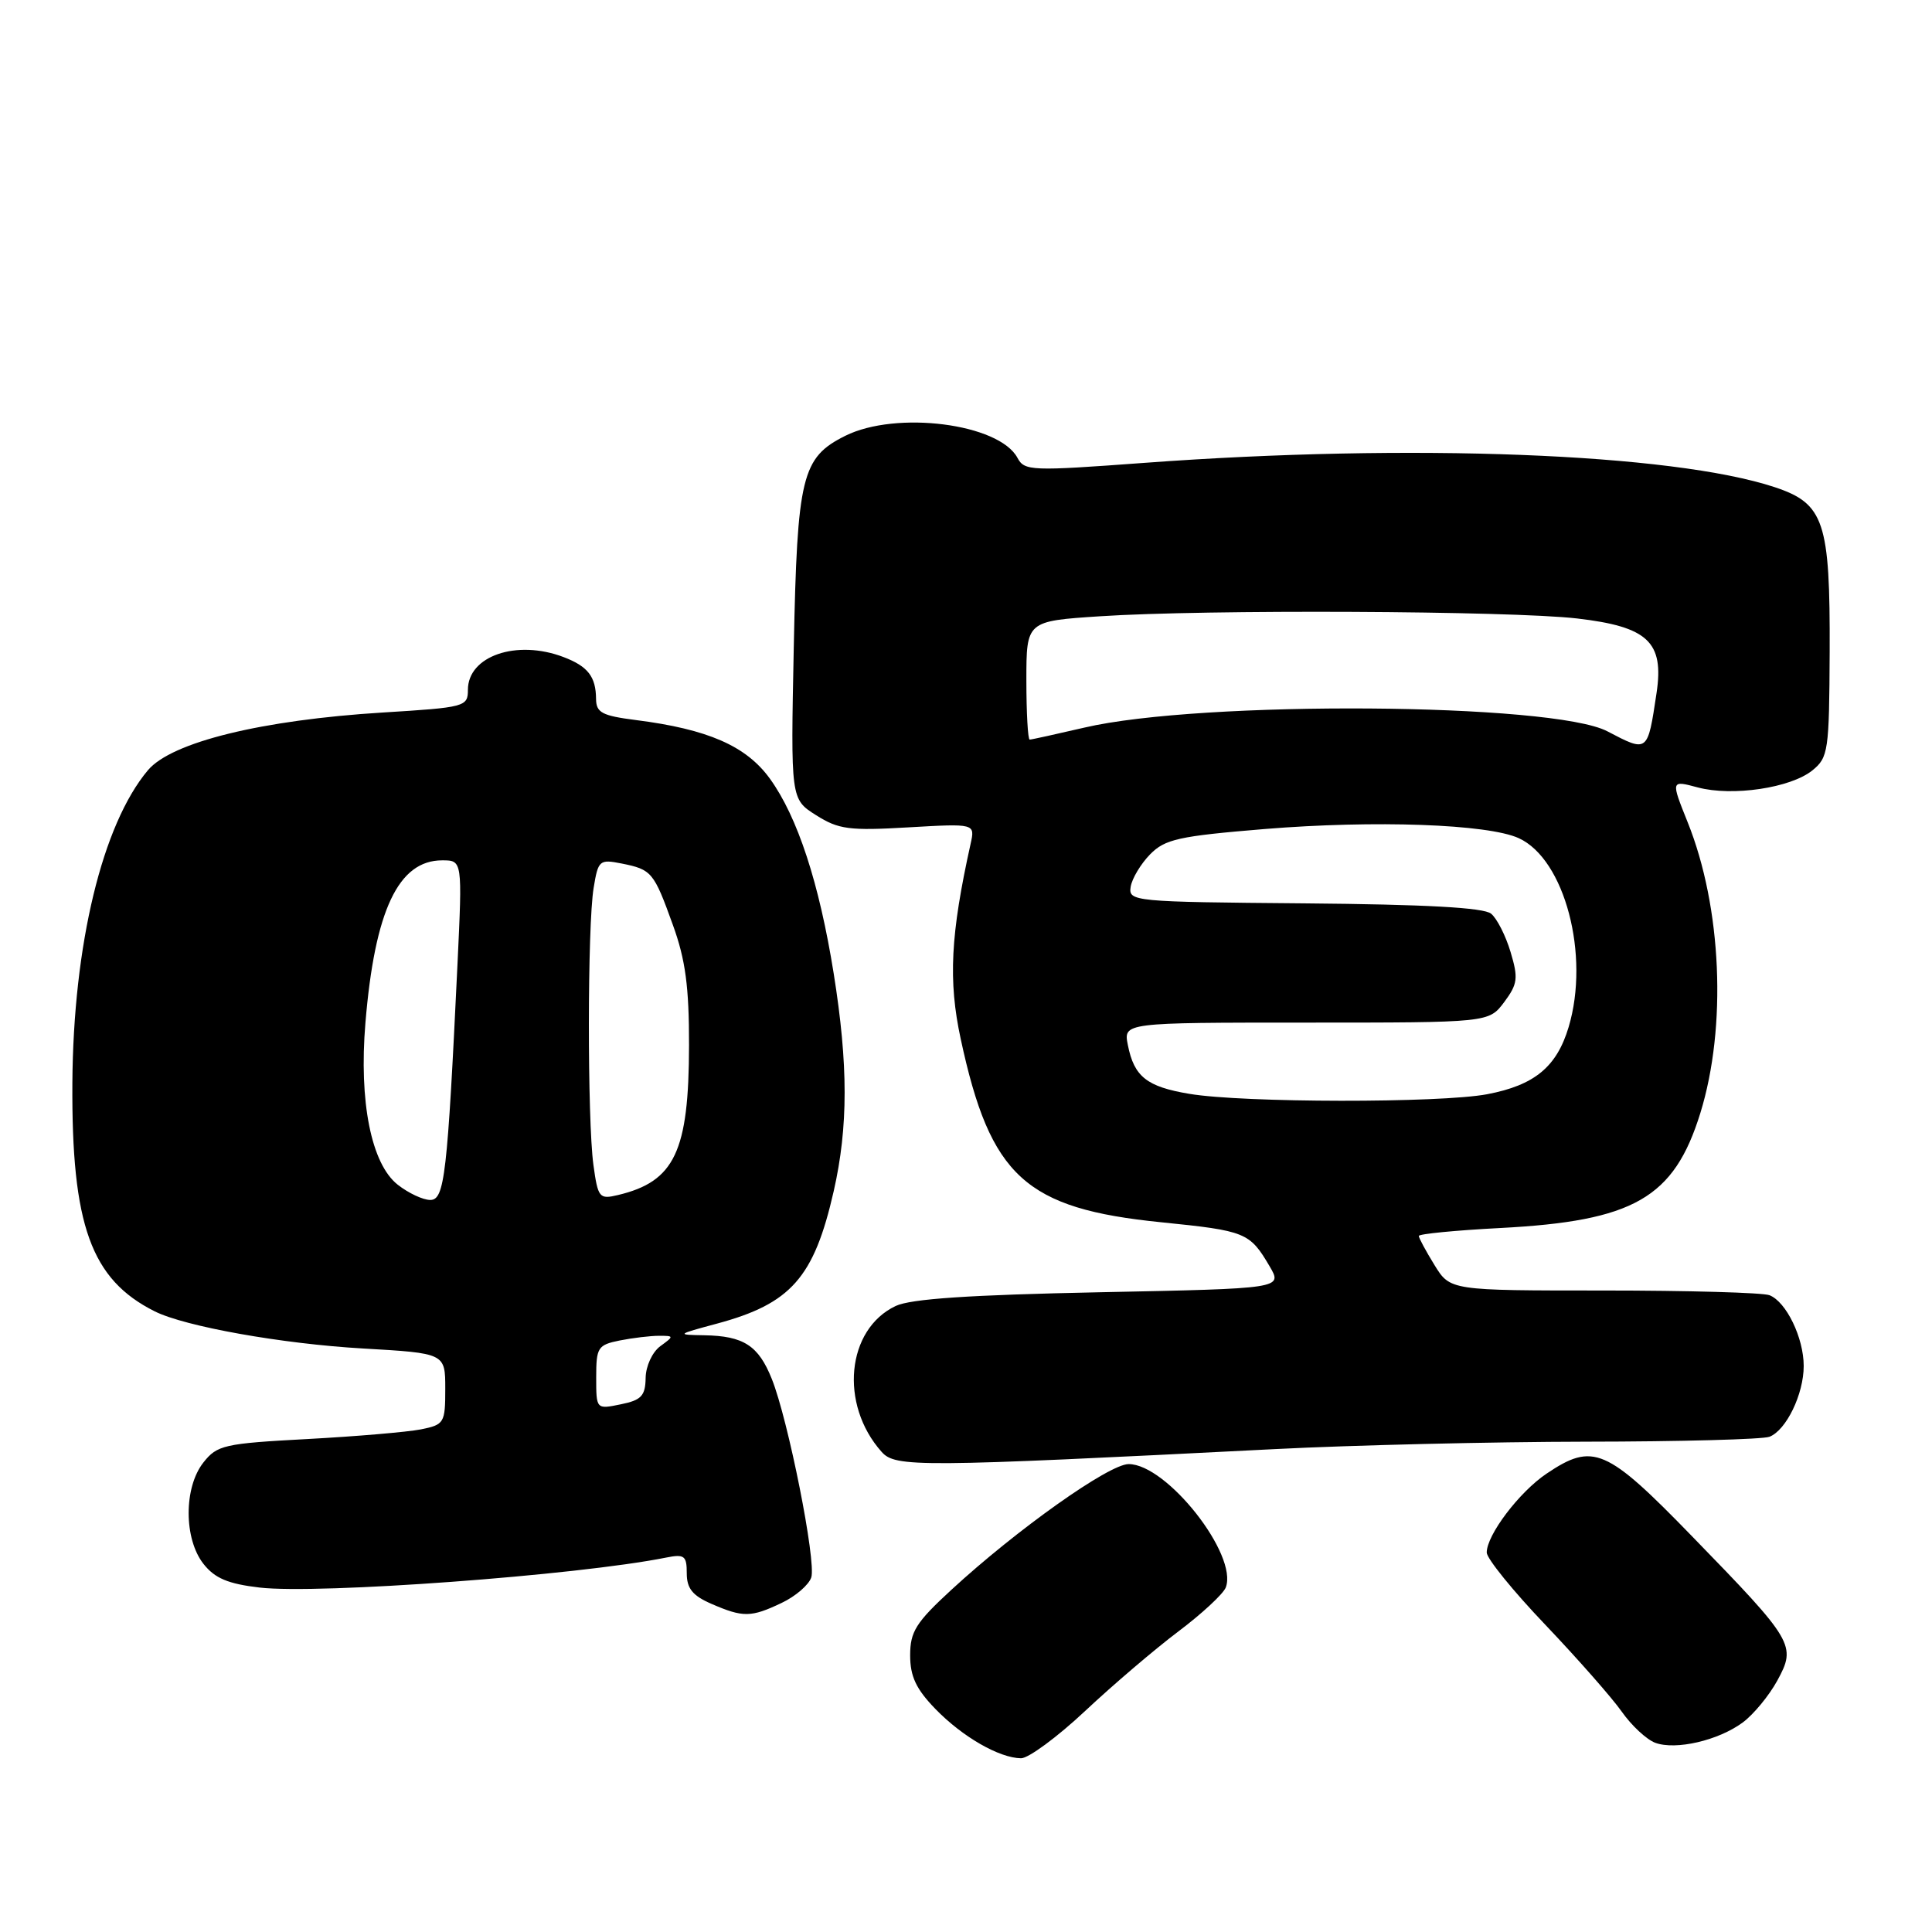 <?xml version="1.0" encoding="UTF-8" standalone="no"?>
<!DOCTYPE svg PUBLIC "-//W3C//DTD SVG 1.1//EN" "http://www.w3.org/Graphics/SVG/1.1/DTD/svg11.dtd" >
<svg xmlns="http://www.w3.org/2000/svg" xmlns:xlink="http://www.w3.org/1999/xlink" version="1.1" viewBox="0 0 256 256">
 <g >
 <path fill="currentColor"
d=" M 143.79 226.71 C 147.48 223.25 153.05 218.50 156.16 216.16 C 159.28 213.81 162.09 211.20 162.42 210.35 C 164.08 206.03 154.61 194.00 149.55 194.00 C 146.95 194.00 134.73 202.67 126.05 210.67 C 121.36 214.99 120.60 216.20 120.60 219.34 C 120.60 222.13 121.39 223.81 123.94 226.44 C 127.53 230.14 132.39 232.94 135.29 232.98 C 136.27 232.99 140.10 230.17 143.79 226.71 Z  M 230.92 228.24 C 232.34 227.19 234.40 224.70 235.50 222.69 C 238.05 218.02 237.74 217.48 224.22 203.58 C 212.83 191.85 211.10 191.11 204.92 195.27 C 201.30 197.71 197.00 203.39 197.00 205.72 C 197.00 206.51 200.50 210.83 204.79 215.32 C 209.07 219.82 213.63 225.00 214.91 226.83 C 216.20 228.66 218.18 230.50 219.33 230.93 C 222.05 231.93 227.68 230.63 230.92 228.24 Z  M 103.56 212.40 C 105.41 211.53 107.18 210.00 107.50 209.01 C 108.17 206.89 104.45 188.17 102.27 182.72 C 100.50 178.29 98.54 177.02 93.32 176.93 C 89.59 176.87 89.63 176.83 94.99 175.39 C 104.81 172.75 107.86 169.30 110.47 157.84 C 112.40 149.34 112.40 141.07 110.47 129.00 C 108.55 117.00 105.68 108.24 102.01 103.17 C 98.87 98.84 93.79 96.62 84.25 95.41 C 79.78 94.84 79.00 94.43 78.98 92.62 C 78.96 89.66 77.90 88.29 74.66 87.06 C 68.45 84.70 62.00 86.92 62.00 91.41 C 62.00 93.64 61.62 93.74 50.75 94.41 C 34.70 95.40 22.74 98.33 19.60 102.06 C 13.56 109.24 9.71 125.18 9.59 143.50 C 9.47 162.34 12.06 169.53 20.50 173.76 C 24.51 175.77 37.40 178.07 48.07 178.68 C 59.00 179.31 59.00 179.31 59.00 184.03 C 59.00 188.55 58.86 188.78 55.77 189.40 C 54.00 189.75 47.22 190.33 40.72 190.68 C 29.70 191.27 28.77 191.48 26.95 193.79 C 24.34 197.10 24.35 203.90 26.96 207.22 C 28.46 209.13 30.21 209.87 34.40 210.36 C 42.19 211.27 76.46 208.75 88.25 206.39 C 90.69 205.90 91.00 206.14 91.00 208.47 C 91.00 210.48 91.77 211.43 94.25 212.51 C 98.46 214.34 99.51 214.33 103.56 212.40 Z  M 169.00 192.01 C 179.18 191.49 197.70 191.05 210.17 191.03 C 222.64 191.02 233.56 190.72 234.46 190.38 C 236.68 189.52 239.00 184.74 239.00 181.00 C 239.00 177.26 236.68 172.48 234.46 171.62 C 233.56 171.28 223.68 171.00 212.50 171.00 C 192.16 171.00 192.16 171.00 190.08 167.63 C 188.94 165.78 188.00 164.04 188.00 163.77 C 188.00 163.50 192.84 163.03 198.75 162.72 C 216.50 161.80 221.81 158.75 225.30 147.50 C 228.84 136.07 228.15 120.20 223.62 108.94 C 221.39 103.38 221.39 103.38 224.97 104.34 C 229.55 105.56 237.27 104.41 240.15 102.08 C 242.26 100.37 242.38 99.51 242.44 86.39 C 242.51 69.12 241.72 66.73 235.15 64.55 C 221.56 60.06 186.97 58.72 151.65 61.33 C 136.63 62.44 135.75 62.41 134.82 60.67 C 132.39 56.12 118.75 54.38 112.00 57.75 C 106.23 60.63 105.64 63.08 105.18 85.70 C 104.77 105.89 104.77 105.89 108.14 108.02 C 111.11 109.90 112.52 110.09 120.36 109.63 C 129.21 109.12 129.21 109.12 128.61 111.81 C 125.95 123.82 125.63 129.94 127.30 137.67 C 131.22 155.91 135.86 160.15 153.90 161.96 C 165.06 163.09 165.59 163.30 168.23 167.79 C 169.96 170.74 169.96 170.74 145.73 171.23 C 128.47 171.58 120.69 172.10 118.68 173.05 C 112.16 176.14 111.20 186.08 116.82 192.38 C 118.65 194.44 121.56 194.42 169.00 192.01 Z  M 79.00 182.50 C 79.00 178.54 79.21 178.21 82.12 177.62 C 83.84 177.28 86.18 177.00 87.32 177.00 C 89.32 177.00 89.33 177.04 87.49 178.38 C 86.43 179.16 85.57 181.02 85.55 182.59 C 85.51 184.96 84.98 185.53 82.25 186.08 C 79.00 186.75 79.00 186.75 79.00 182.50 Z  M 52.70 156.98 C 49.19 154.22 47.55 145.98 48.42 135.53 C 49.66 120.62 52.79 114.00 58.59 114.00 C 61.27 114.00 61.27 114.00 60.62 127.75 C 59.28 155.78 58.91 159.00 57.01 159.00 C 56.05 159.00 54.11 158.09 52.70 156.98 Z  M 78.63 154.35 C 77.82 148.38 77.83 122.65 78.66 117.65 C 79.26 113.98 79.43 113.84 82.37 114.42 C 86.36 115.22 86.63 115.54 89.16 122.56 C 90.83 127.16 91.31 130.76 91.30 138.50 C 91.28 152.59 89.40 156.56 81.88 158.35 C 79.41 158.94 79.23 158.72 78.63 154.35 Z  M 157.60 144.94 C 151.96 144.00 150.28 142.67 149.45 138.49 C 148.85 135.50 148.85 135.50 173.06 135.50 C 197.27 135.50 197.27 135.50 199.31 132.79 C 201.10 130.38 201.20 129.62 200.16 126.15 C 199.52 124.00 198.36 121.71 197.58 121.07 C 196.61 120.26 188.91 119.84 172.84 119.70 C 150.11 119.51 149.51 119.45 149.82 117.50 C 150.00 116.40 151.16 114.47 152.39 113.21 C 154.37 111.19 156.18 110.79 167.57 109.85 C 182.15 108.66 197.15 109.19 201.24 111.06 C 207.34 113.84 210.70 126.58 207.85 136.10 C 206.27 141.37 203.33 143.80 197.06 144.99 C 190.84 146.17 164.73 146.14 157.60 144.94 Z  M 212.98 96.90 C 205.76 93.12 159.17 92.79 143.69 96.41 C 139.94 97.28 136.68 98.00 136.44 98.00 C 136.20 98.00 136.00 94.47 136.00 90.15 C 136.00 82.30 136.00 82.30 145.75 81.66 C 159.61 80.74 200.11 80.93 208.97 81.95 C 218.36 83.04 220.52 85.06 219.50 91.84 C 218.31 99.76 218.37 99.72 212.98 96.90 Z "/>
</g>
</svg>